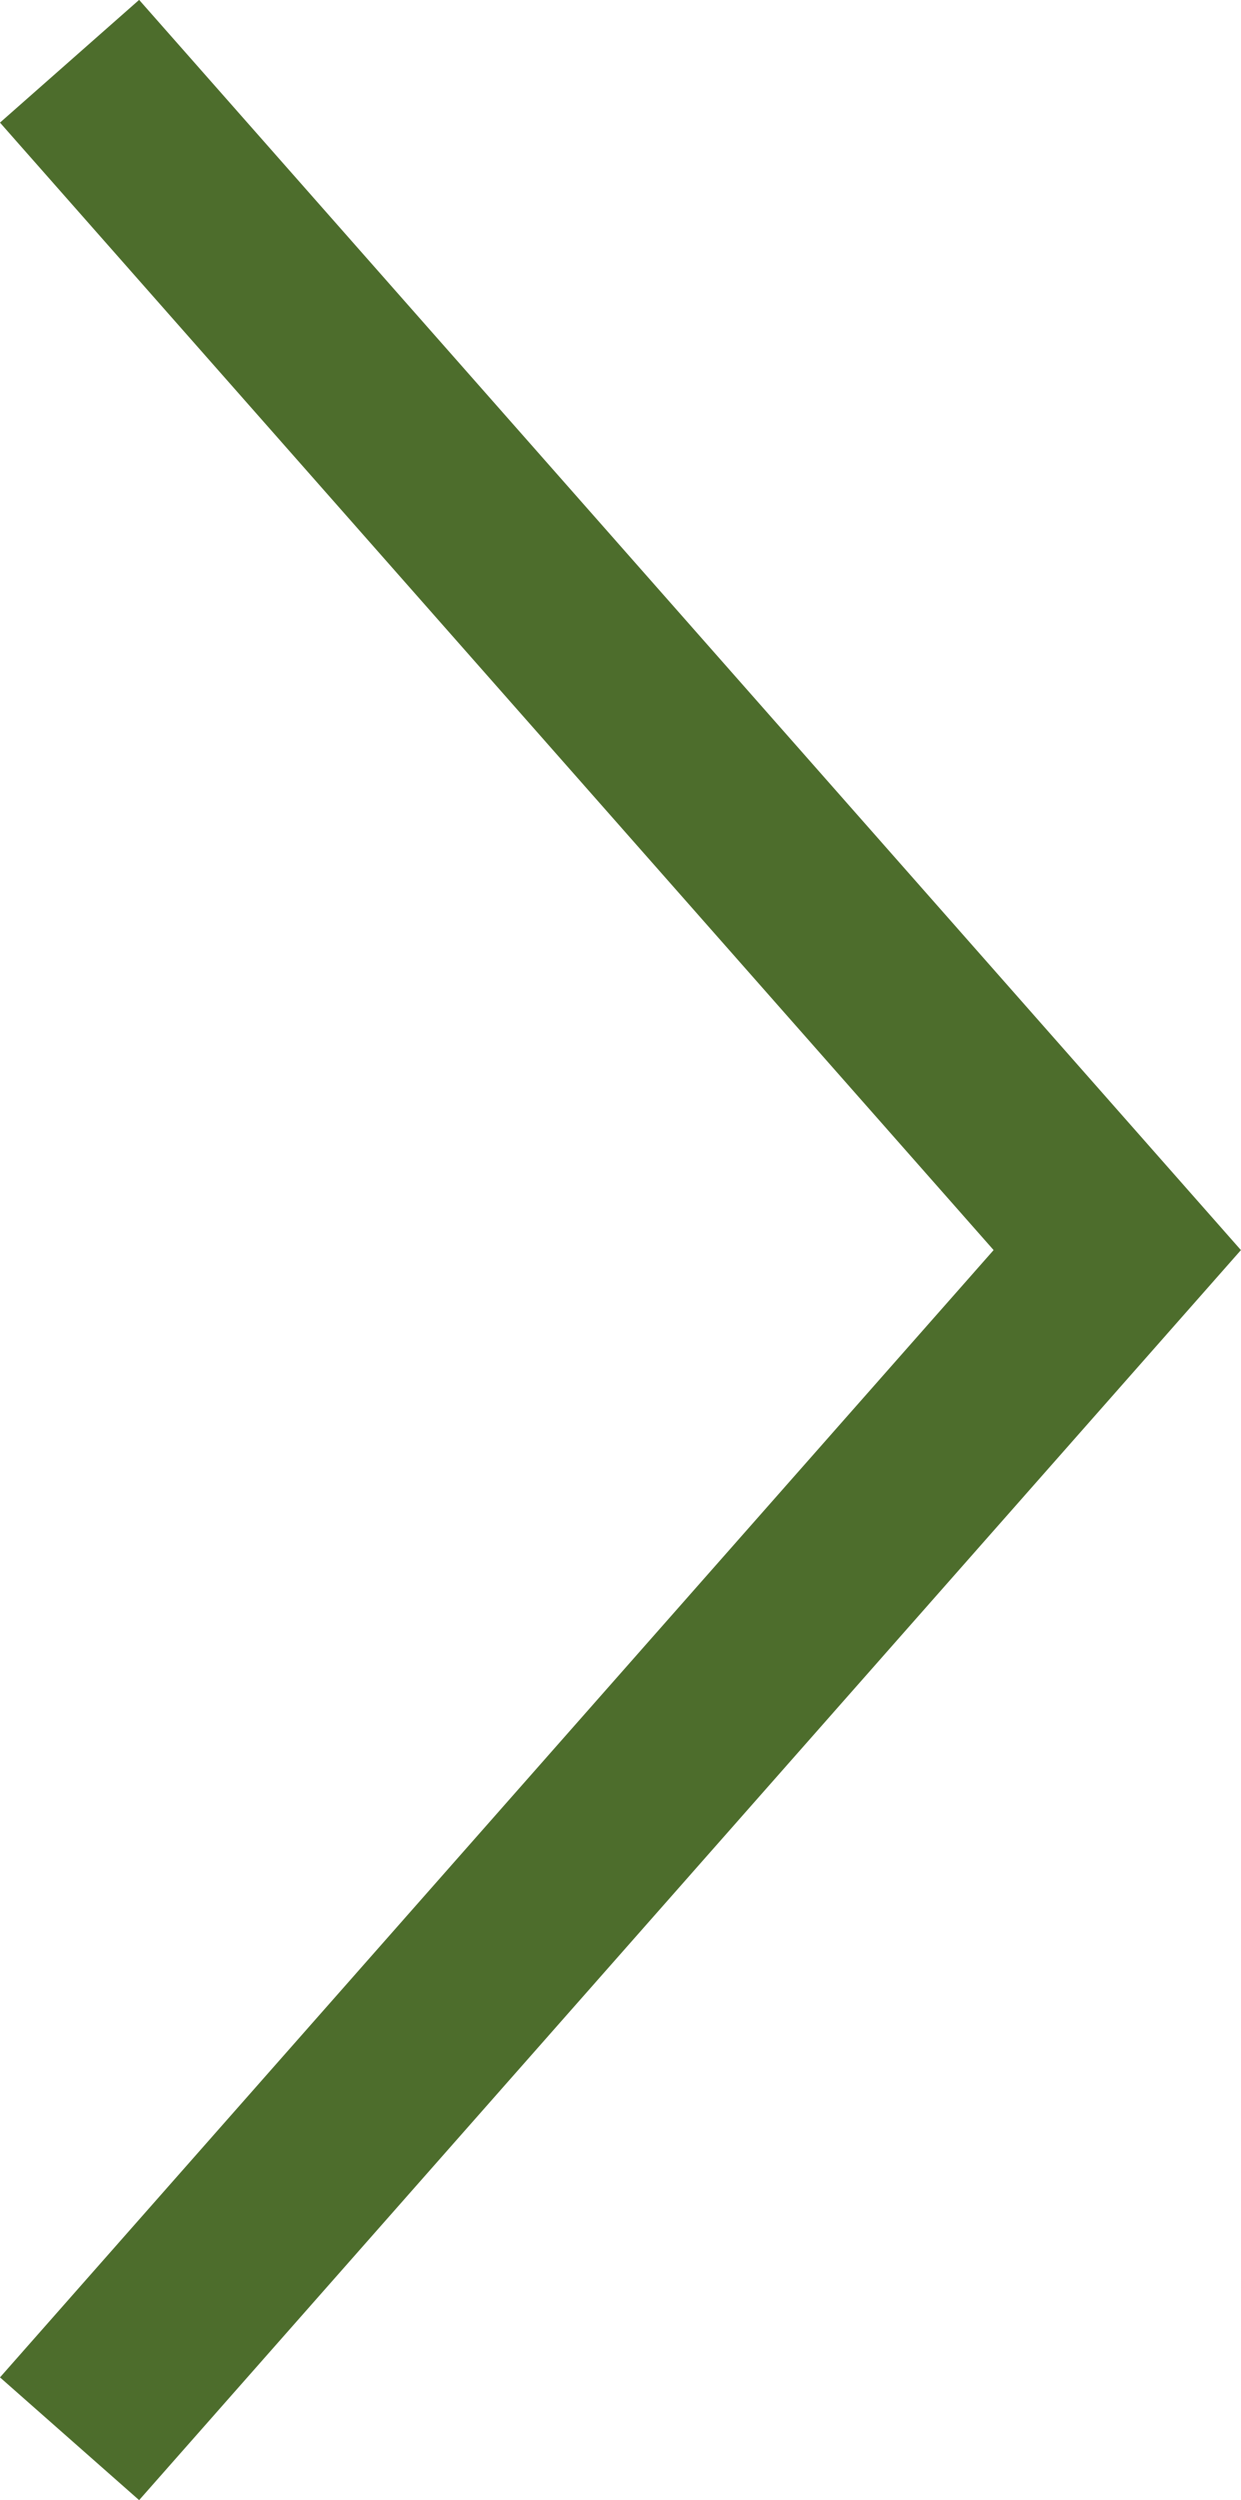 <svg xmlns="http://www.w3.org/2000/svg" width="6.69" height="13.472" viewBox="0 0 6.69 13.472">
  <path id="path_5329" d="M0,0,6.405,5.648,12.811,0" transform="translate(0.375 13.141) rotate(-90)" fill="none" stroke="#4d6d2c" stroke-miterlimit="10" stroke-width="1"/>
</svg>
